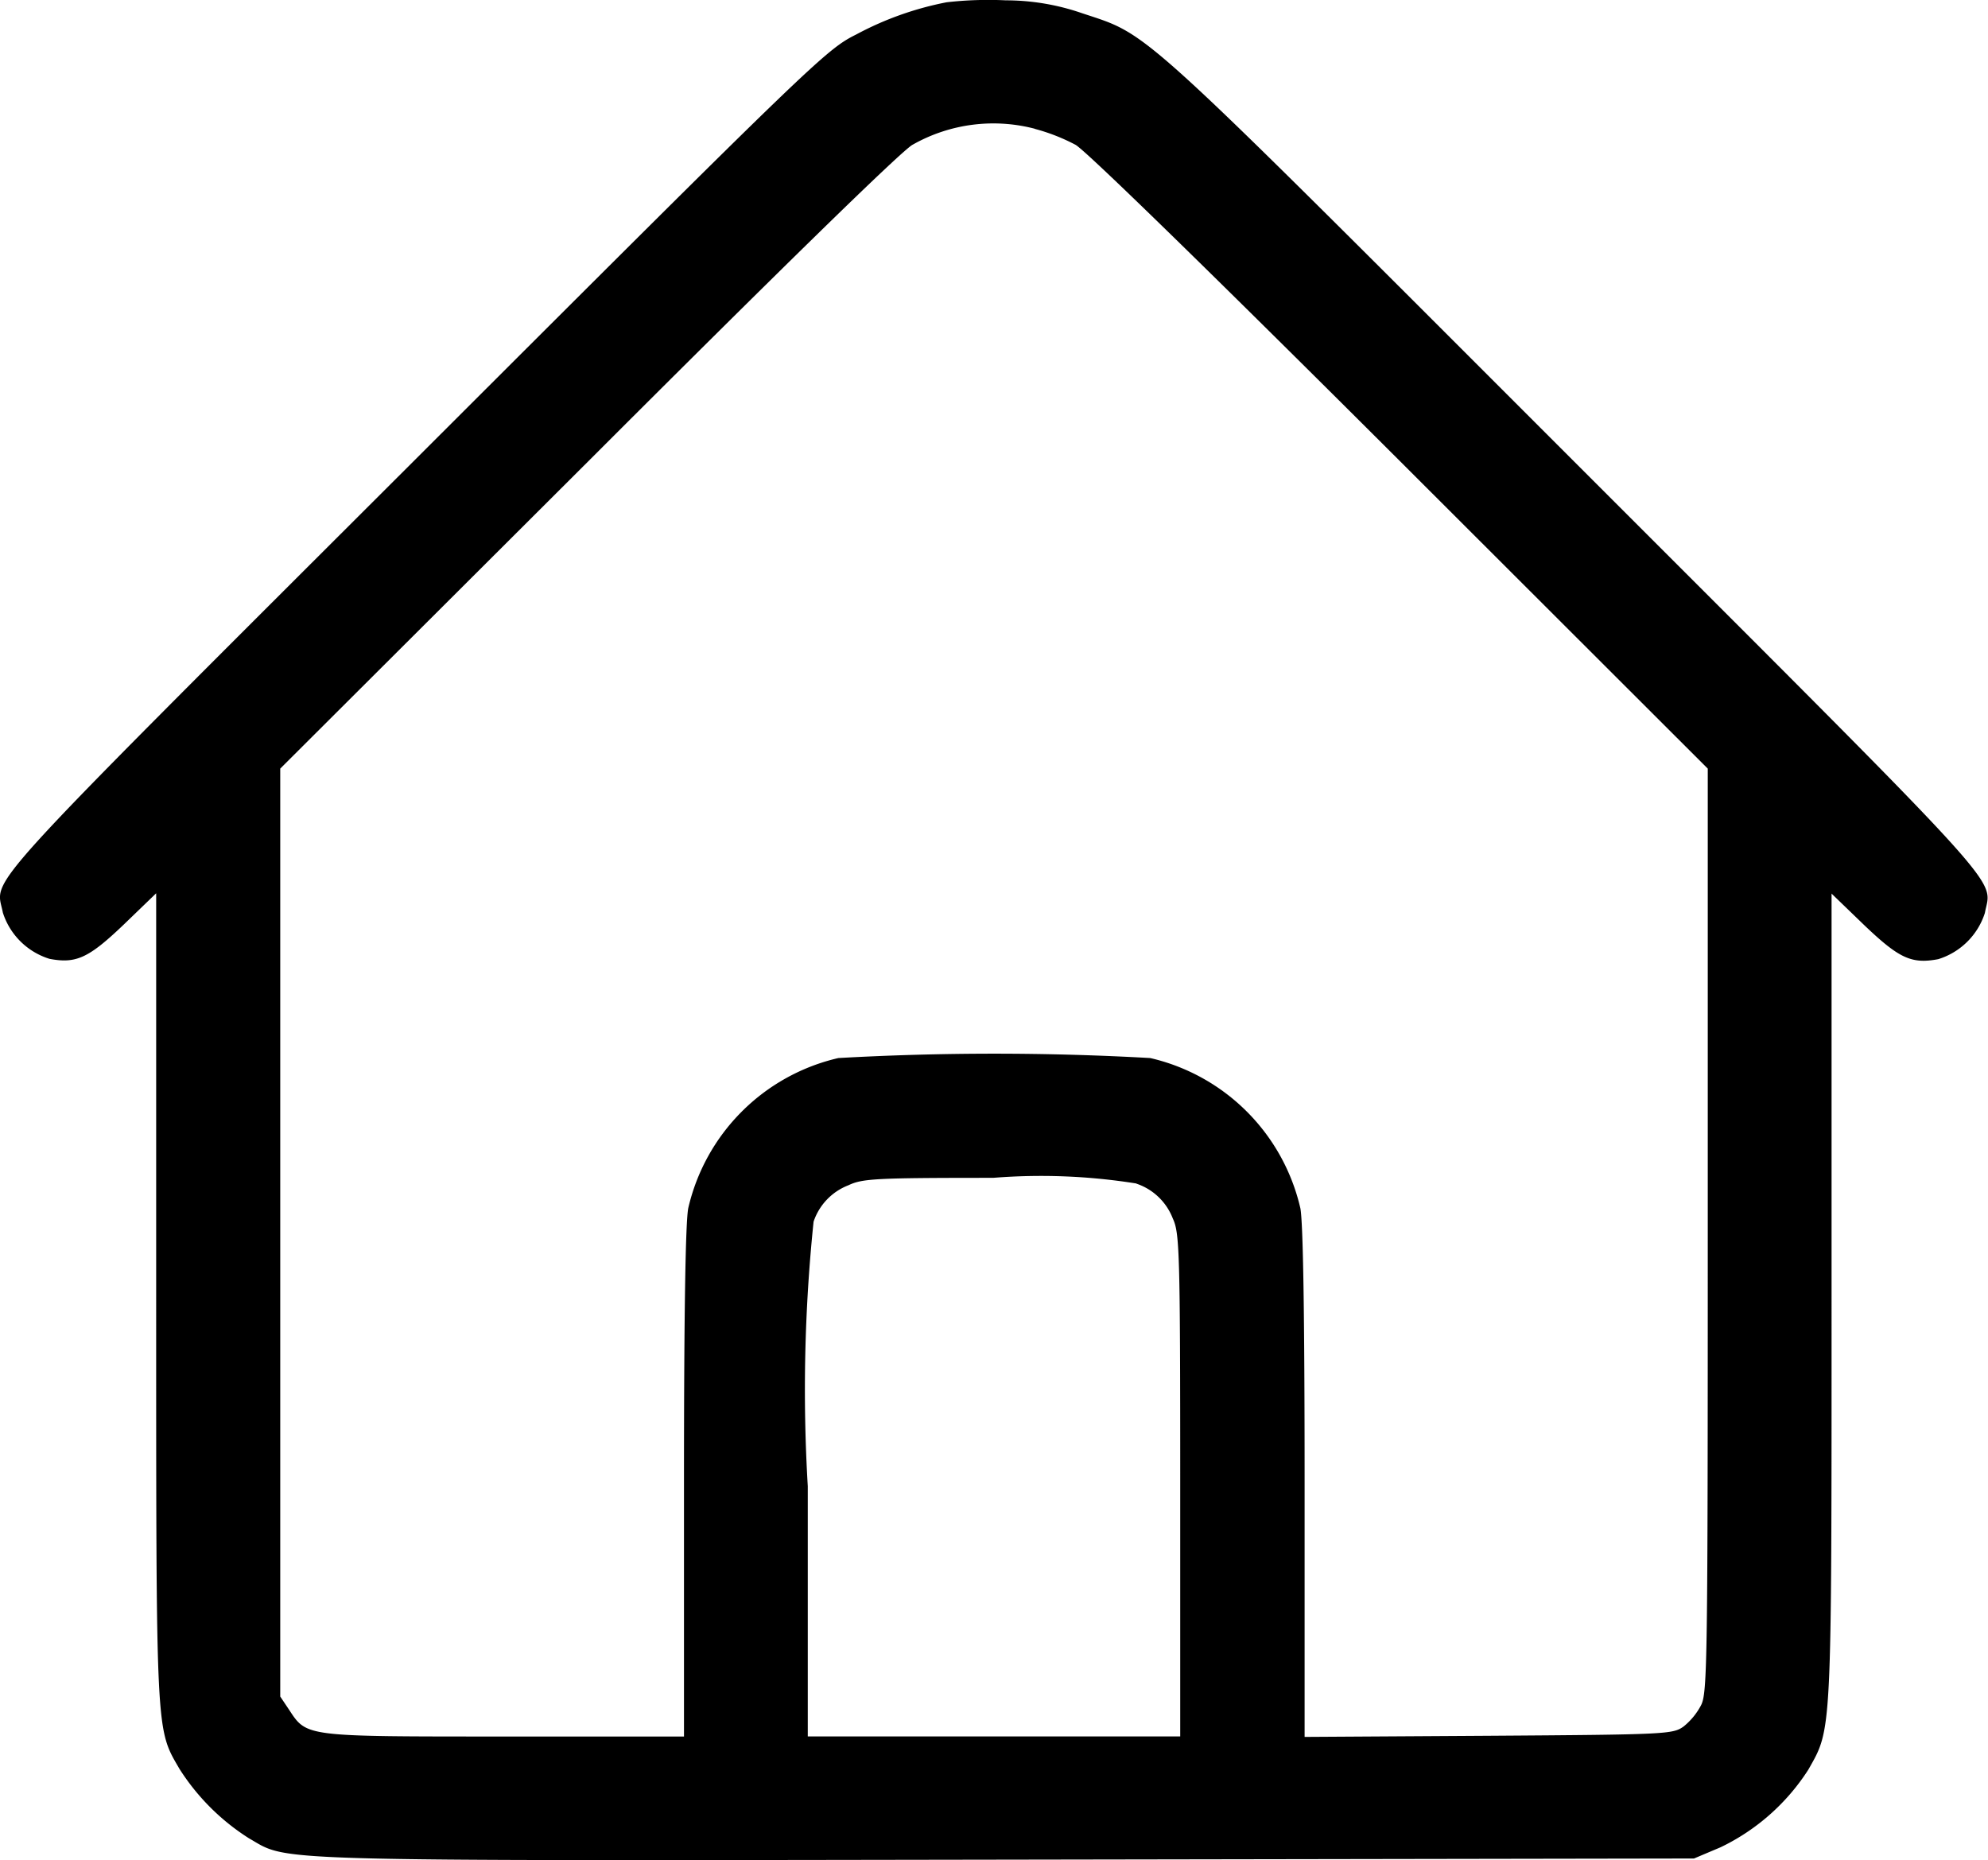 <svg xmlns="http://www.w3.org/2000/svg" width="29.838" height="27.918" 

viewBox="0 0 29.838 27.918" class="ionicon">
  <g id="home" transform="translate(0.237 495.577)">
    <path id="Tracé_25" data-name="Tracé 25" d="M13.972-495.543a4.785,4.785,0,0,0-1.357.483c-.454.227-.606.373-6.62,6.381-6.7,6.69-6.294,6.247-6.189,6.8a1.065,1.065,0,0,0,.7.693c.4.076.588-.012,1.112-.512l.489-.472v6.049c0,6.632-.006,6.48.349,7.092A3.378,3.378,0,0,0,3.5-467.986c.611.349.076.338,11.365.32l10.323-.017.4-.169a3.219,3.219,0,0,0,1.316-1.164c.355-.629.349-.46.349-7.1v-6.049l.489.472c.524.5.71.588,1.112.512a1.065,1.065,0,0,0,.7-.693c.1-.553.5-.111-6.16-6.771S17.046-495.031,16-495.38a3.5,3.5,0,0,0-1.141-.192A5.526,5.526,0,0,0,13.972-495.543Zm1.322,1.9a2.905,2.905,0,0,1,.611.239c.157.087,2.055,1.939,4.879,4.757l4.611,4.606v6.929c0,6.48-.006,6.94-.1,7.127a1.019,1.019,0,0,1-.262.32c-.163.116-.239.122-2.929.14l-2.76.017v-3.814c0-2.562-.023-3.913-.064-4.122a3.006,3.006,0,0,0-2.253-2.253,41.849,41.849,0,0,0-4.681,0,3.006,3.006,0,0,0-2.253,2.253c-.041.21-.064,1.56-.064,4.116v3.814H7.334c-3,0-2.964.006-3.231-.4l-.134-.2v-13.927l4.617-4.606c2.83-2.83,4.71-4.67,4.873-4.757A2.458,2.458,0,0,1,15.293-493.645Zm1.525,15.831a.888.888,0,0,1,.547.524c.1.215.111.472.111,4v3.773h-5.59v-3.755a24.476,24.476,0,0,1,.087-3.971.888.888,0,0,1,.524-.547c.21-.1.413-.111,2.172-.111A9.055,9.055,0,0,1,16.819-477.814Z" transform="translate(0)" 
        style="stroke:none;"
    />
  </g>
</svg>
